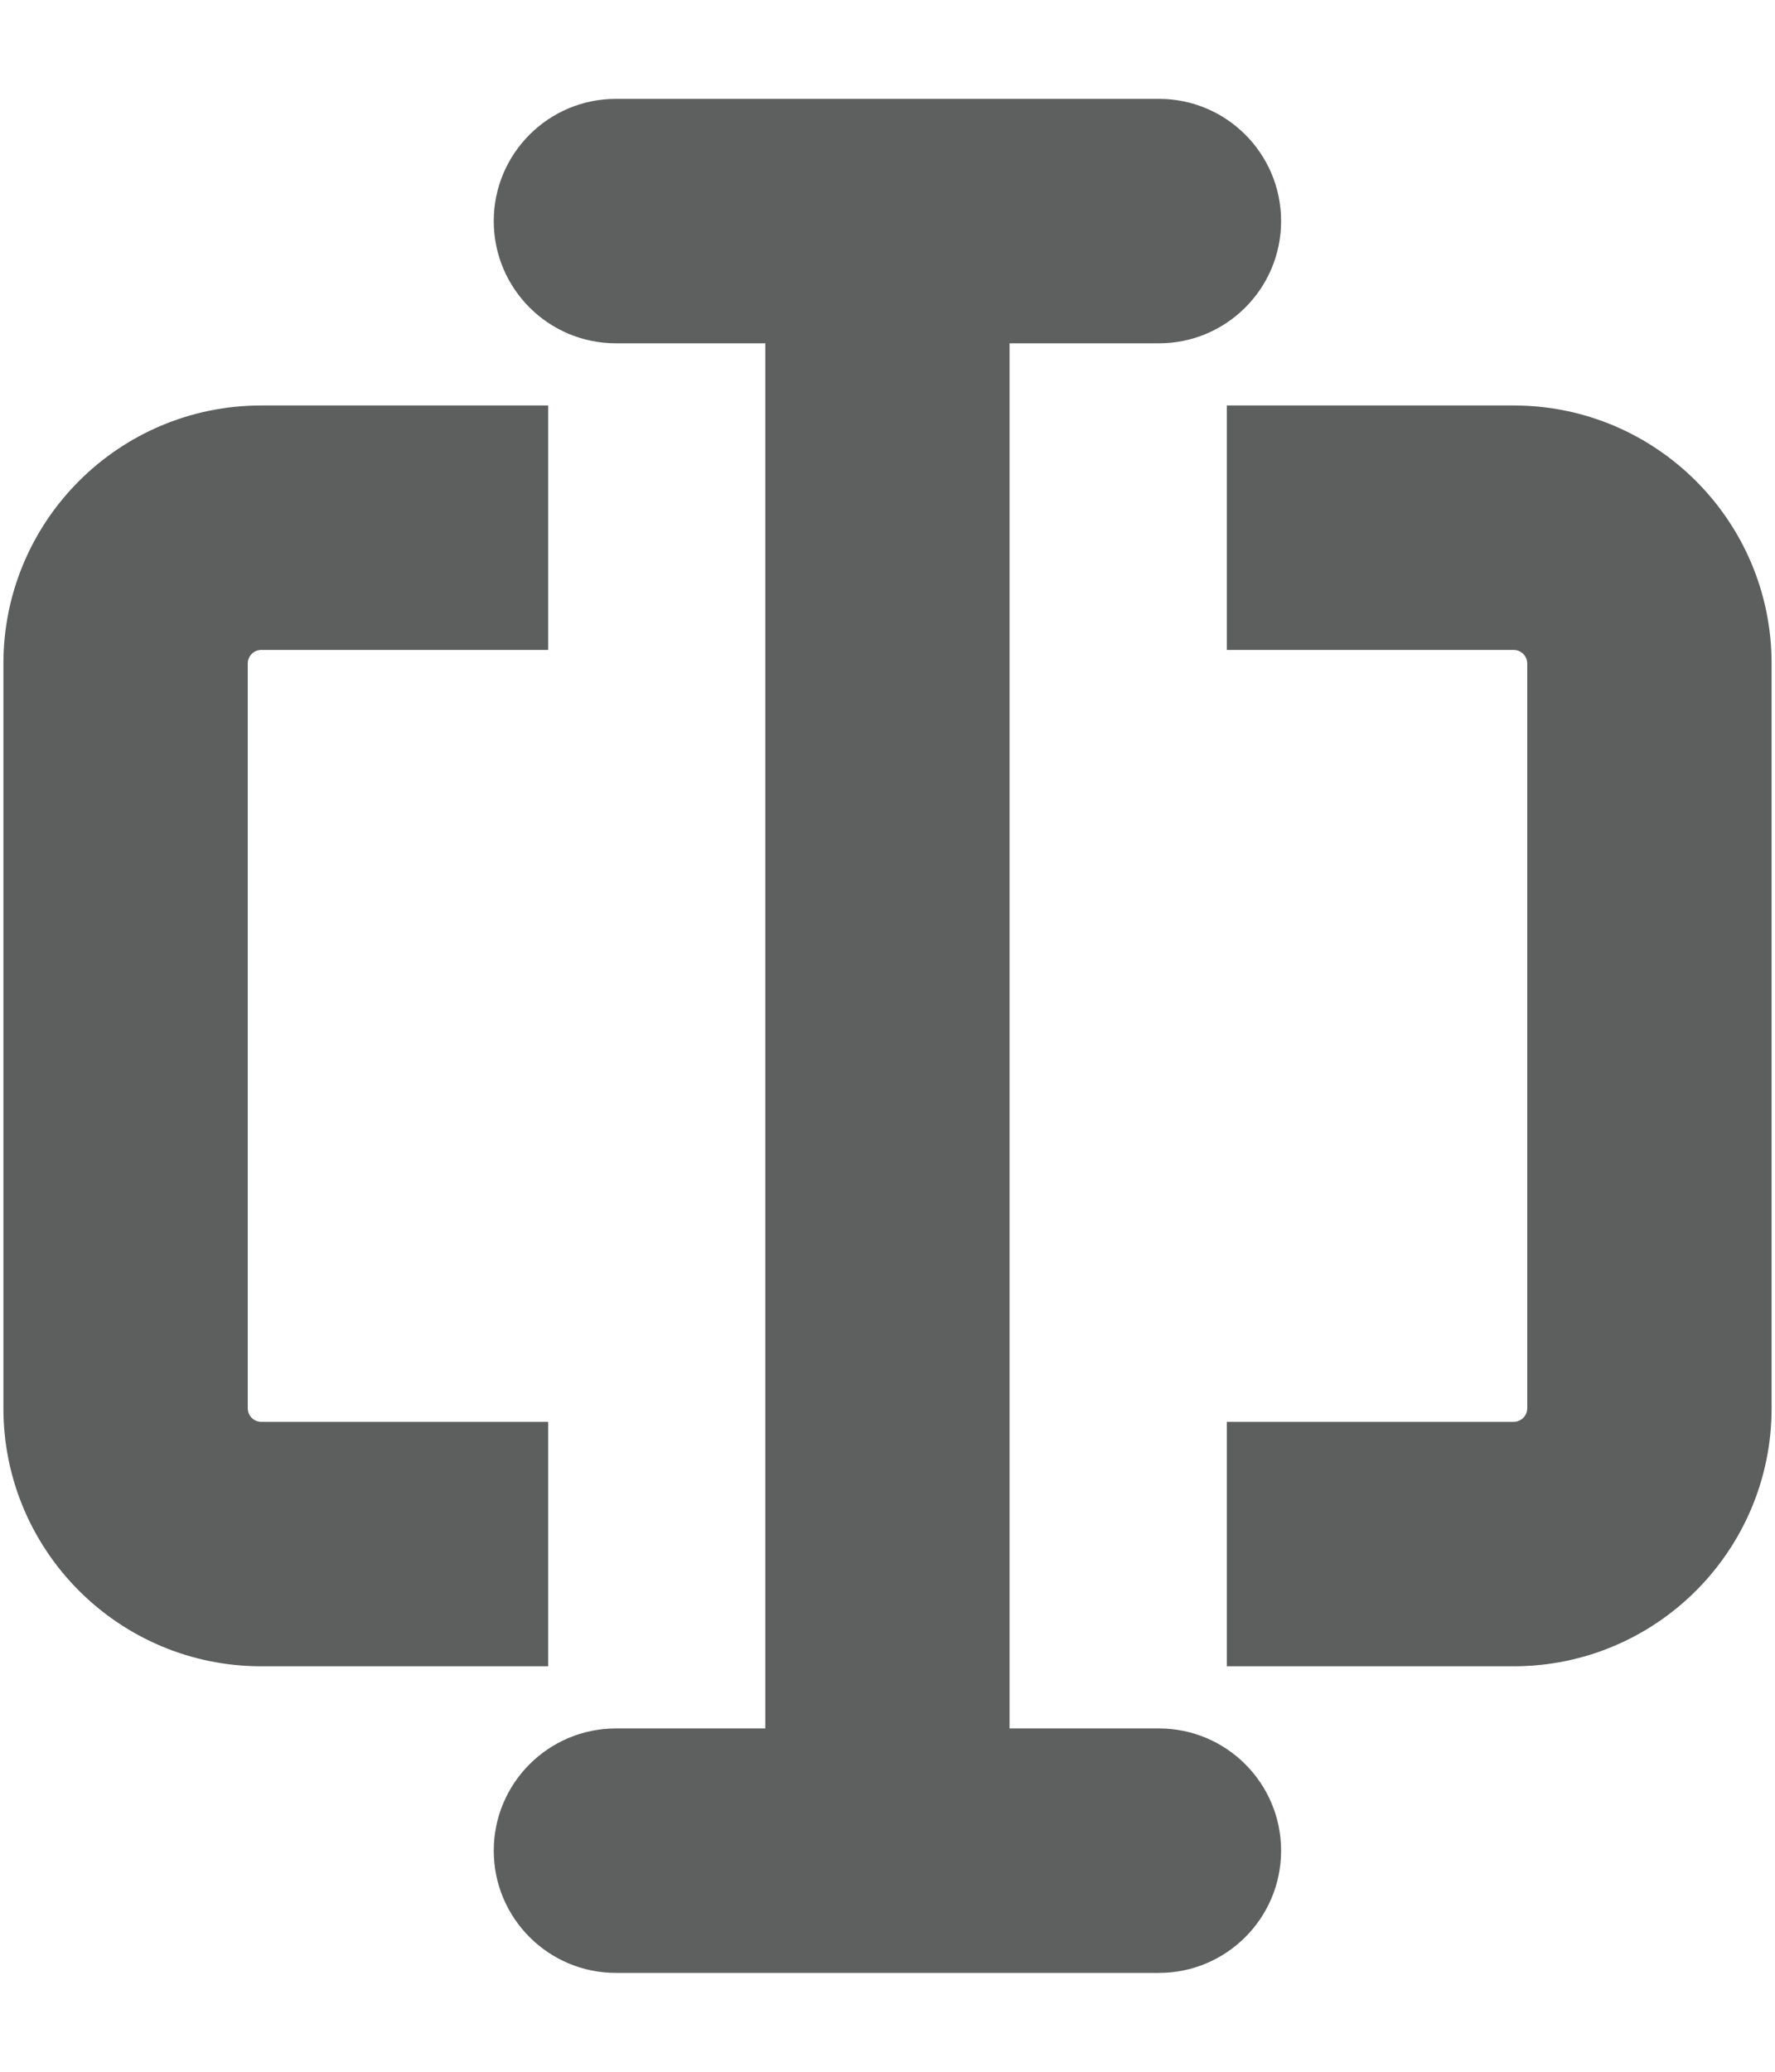 <svg width="12" height="14" viewBox="0 0 12 14" fill="none" xmlns="http://www.w3.org/2000/svg">
<path fill-rule="evenodd" clip-rule="evenodd" d="M1.766 4.392C1.716 4.392 1.675 4.433 1.675 4.484V9.516C1.675 9.567 1.716 9.608 1.766 9.608H3.706V11.26H1.766C0.804 11.26 0.023 10.479 0.023 9.516V4.484C0.023 3.521 0.804 2.74 1.766 2.74H3.706V4.392H1.766ZM10.233 4.392H8.294V2.74H10.233C11.196 2.74 11.977 3.521 11.977 4.484V9.516C11.977 10.479 11.196 11.26 10.233 11.26H8.294V9.608H10.233C10.284 9.608 10.325 9.567 10.325 9.516V4.484C10.325 4.433 10.284 4.392 10.233 4.392Z" fill="#191C1C" fill-opacity="0.7"/>
<path fill-rule="evenodd" clip-rule="evenodd" d="M3.338 1.494C3.338 1.038 3.708 0.668 4.164 0.668H7.835C8.291 0.668 8.661 1.038 8.661 1.494C8.661 1.95 8.291 2.32 7.835 2.32H6.825V11.68H7.835C8.291 11.68 8.661 12.05 8.661 12.506C8.661 12.962 8.291 13.332 7.835 13.332H4.164C3.708 13.332 3.338 12.962 3.338 12.506C3.338 12.05 3.708 11.68 4.164 11.68H5.174V2.32H4.164C3.708 2.32 3.338 1.95 3.338 1.494Z" fill="#5E6060"/>
</svg>
